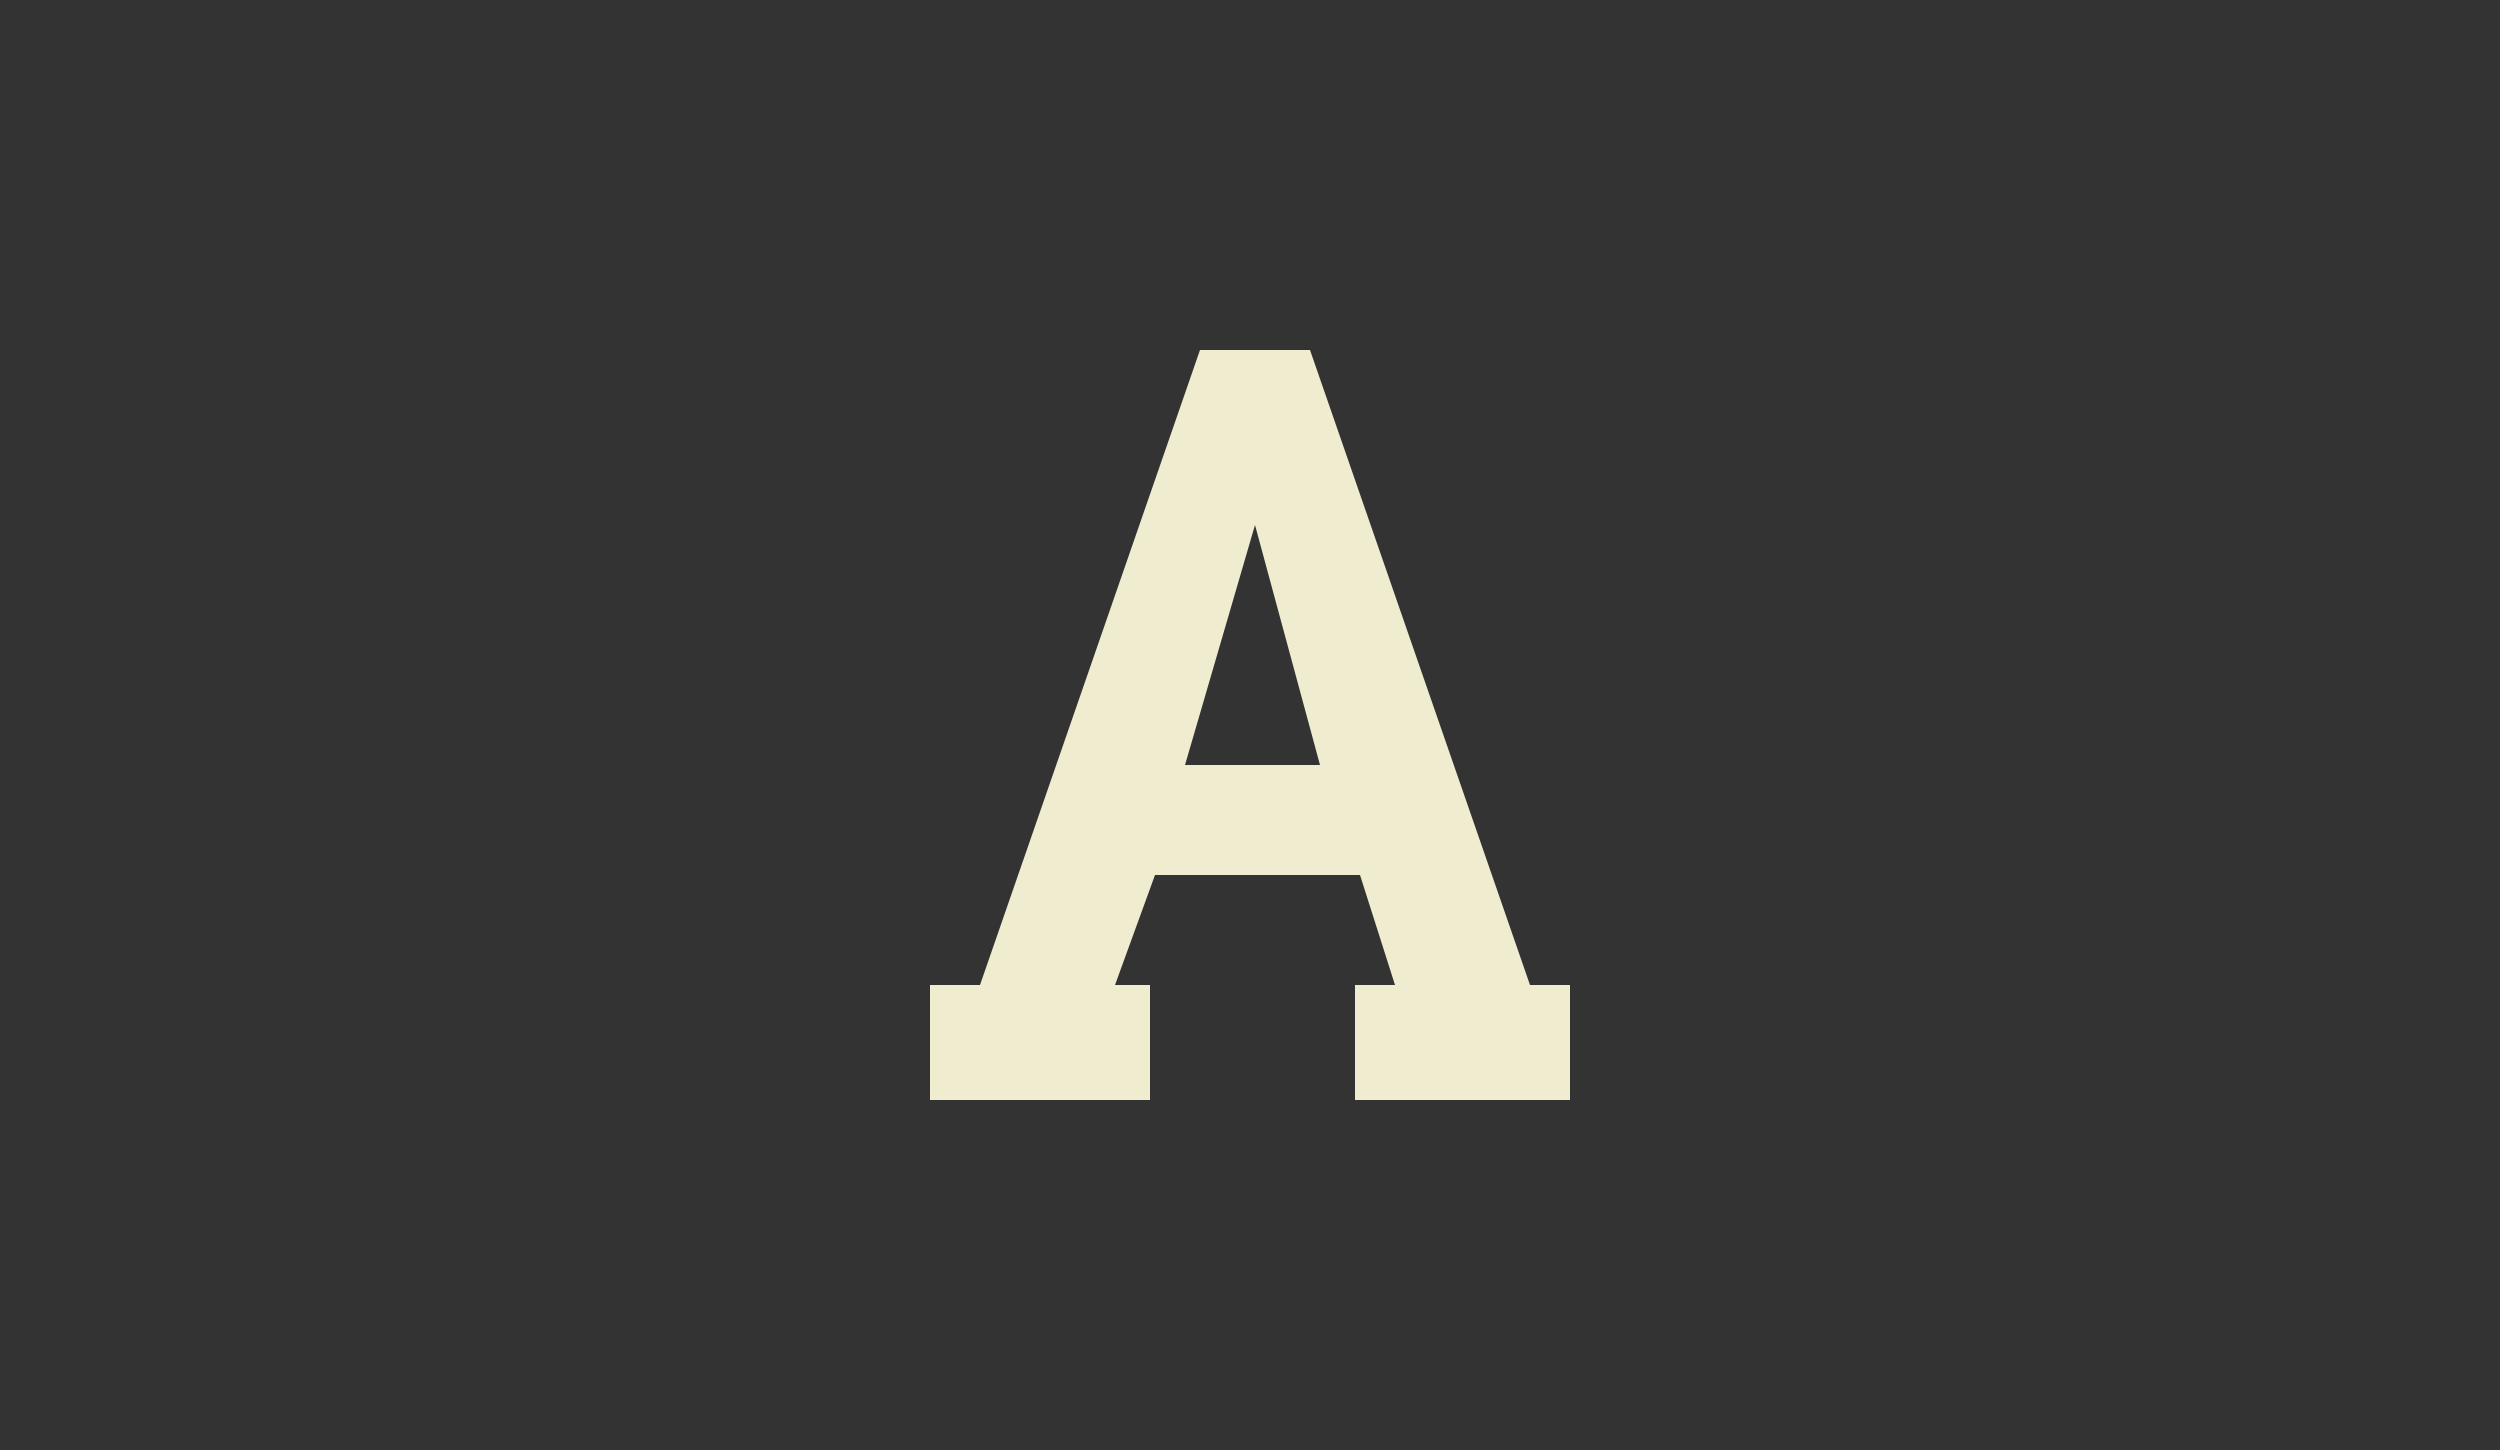 <?xml version="1.0" encoding="utf-8"?>
<!-- Generator: Adobe Illustrator 23.0.5, SVG Export Plug-In . SVG Version: 6.00 Build 0)  -->
<svg version="1.1" id="Capa_1" xmlns="http://www.w3.org/2000/svg" xmlns:xlink="http://www.w3.org/1999/xlink" x="0px" y="0px"
	 viewBox="0 0 50 29" style="enable-background:new 0 0 50 29;" xml:space="preserve">
<rect x="0" y="0" width="50" height="29" fill="#333333" stroke="none"/>
<style type="text/css">
	.st0{fill:#EFECD0;}
	.st1{fill:none;}
</style>
<path class="st0" d="M30.6,19.7L26.2,7H24l-4.4,12.7h-1V22H23v-2.3h-0.7l0.8-2.2h4.1l0.7,2.2h-0.8V22h4.3v-2.3H30.6z M26.4,15.3
	h-2.7l1.4-4.8L26.4,15.3z"/>
<rect class="st1" width="50" height="29"/>
</svg>
